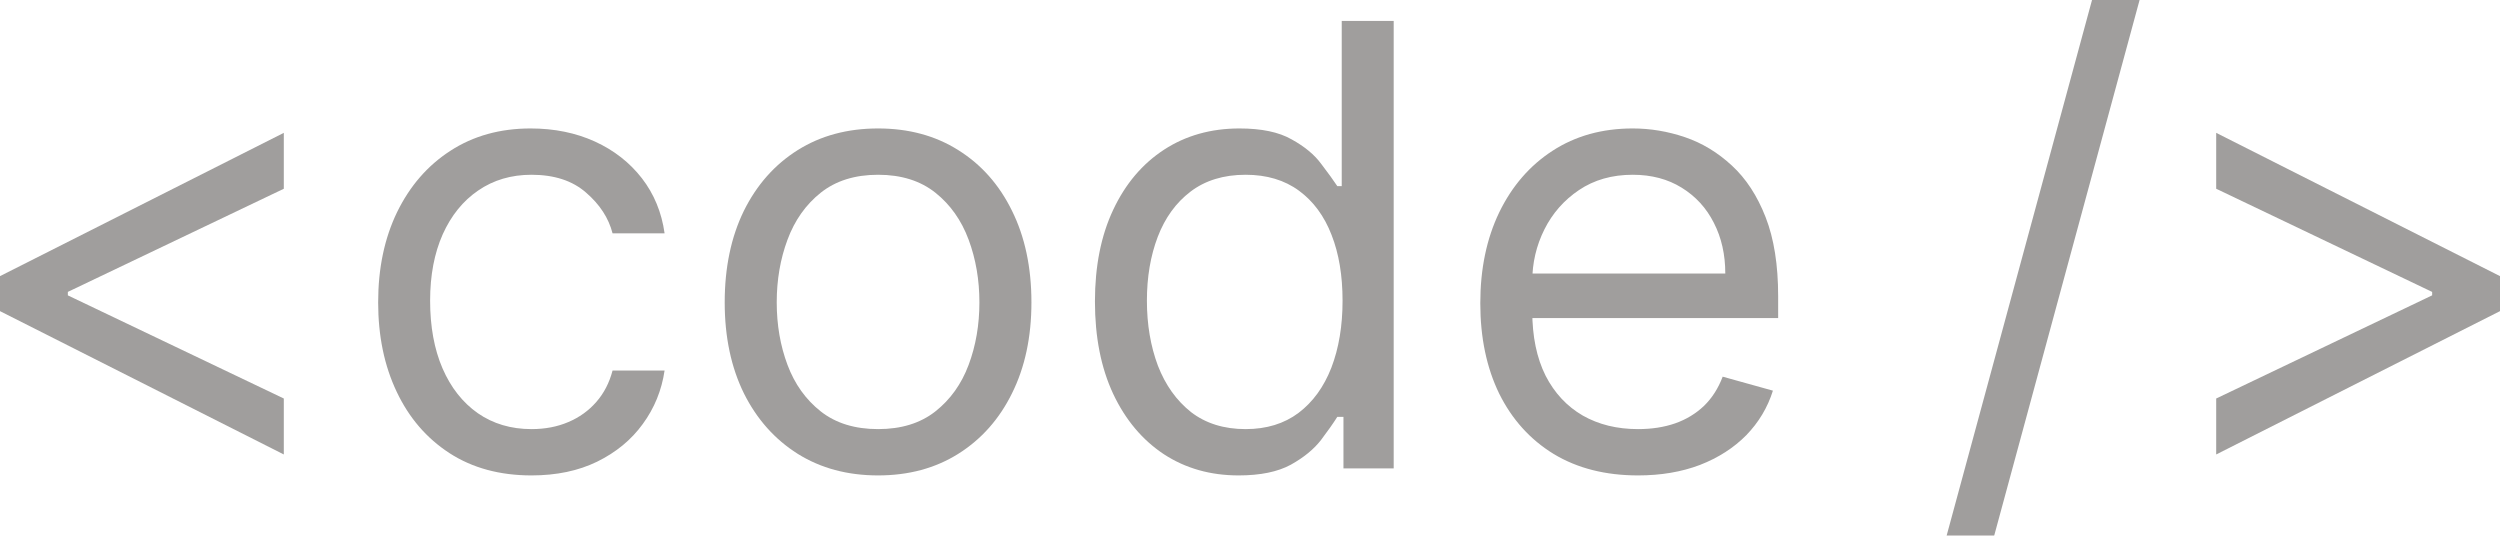 <svg width="42" height="9" viewBox="0 0 42 9" fill="none" xmlns="http://www.w3.org/2000/svg">
<g opacity="0.75">
<path d="M0 5.227V4.639L4.768 2.232V3.171L1.11 4.918L1.14 4.86V5.007L1.11 4.948L4.768 6.695V7.635L0 5.227Z" fill="#807E7C"/>
<path d="M8.929 7.987C8.396 7.987 7.937 7.862 7.552 7.613C7.167 7.363 6.871 7.019 6.664 6.581C6.456 6.143 6.353 5.643 6.353 5.08C6.353 4.507 6.459 4.002 6.671 3.564C6.886 3.124 7.184 2.78 7.567 2.533C7.952 2.283 8.401 2.158 8.914 2.158C9.314 2.158 9.674 2.232 9.995 2.378C10.316 2.525 10.579 2.731 10.784 2.995C10.988 3.259 11.116 3.568 11.165 3.92H10.291C10.225 3.663 10.077 3.436 9.847 3.237C9.62 3.037 9.314 2.936 8.929 2.936C8.589 2.936 8.29 3.024 8.033 3.201C7.779 3.374 7.58 3.62 7.437 3.938C7.297 4.254 7.226 4.625 7.226 5.051C7.226 5.486 7.295 5.865 7.434 6.188C7.574 6.511 7.772 6.762 8.026 6.941C8.283 7.119 8.584 7.209 8.929 7.209C9.156 7.209 9.362 7.17 9.547 7.091C9.732 7.013 9.889 6.9 10.017 6.754C10.146 6.607 10.237 6.431 10.291 6.225H11.165C11.116 6.558 10.993 6.858 10.798 7.124C10.606 7.389 10.351 7.599 10.032 7.756C9.716 7.91 9.349 7.987 8.929 7.987Z" fill="#807E7C"/>
<path d="M14.752 7.987C14.238 7.987 13.788 7.866 13.401 7.624C13.016 7.381 12.714 7.042 12.497 6.607C12.283 6.171 12.175 5.662 12.175 5.08C12.175 4.493 12.283 3.98 12.497 3.542C12.714 3.104 13.016 2.764 13.401 2.522C13.788 2.279 14.238 2.158 14.752 2.158C15.265 2.158 15.714 2.279 16.099 2.522C16.486 2.764 16.788 3.104 17.002 3.542C17.219 3.98 17.328 4.493 17.328 5.08C17.328 5.662 17.219 6.171 17.002 6.607C16.788 7.042 16.486 7.381 16.099 7.624C15.714 7.866 15.265 7.987 14.752 7.987ZM14.752 7.209C15.142 7.209 15.462 7.11 15.714 6.912C15.966 6.713 16.152 6.453 16.273 6.13C16.394 5.807 16.454 5.457 16.454 5.08C16.454 4.703 16.394 4.352 16.273 4.027C16.152 3.701 15.966 3.438 15.714 3.237C15.462 3.037 15.142 2.936 14.752 2.936C14.362 2.936 14.041 3.037 13.789 3.237C13.537 3.438 13.351 3.701 13.23 4.027C13.109 4.352 13.049 4.703 13.049 5.08C13.049 5.457 13.109 5.807 13.23 6.13C13.351 6.453 13.537 6.713 13.789 6.912C14.041 7.11 14.362 7.209 14.752 7.209Z" fill="#807E7C"/>
<path d="M20.808 7.987C20.334 7.987 19.916 7.868 19.553 7.631C19.191 7.391 18.907 7.053 18.702 6.618C18.497 6.18 18.395 5.662 18.395 5.065C18.395 4.473 18.497 3.959 18.702 3.524C18.907 3.088 19.192 2.752 19.557 2.514C19.922 2.277 20.344 2.158 20.823 2.158C21.193 2.158 21.486 2.219 21.7 2.342C21.918 2.462 22.083 2.599 22.196 2.753C22.312 2.905 22.402 3.029 22.467 3.127H22.541V0.352H23.414V7.869H22.57V7.003H22.467C22.402 7.106 22.311 7.236 22.193 7.392C22.074 7.546 21.905 7.685 21.686 7.807C21.466 7.927 21.174 7.987 20.808 7.987ZM20.927 7.209C21.277 7.209 21.573 7.118 21.815 6.937C22.057 6.754 22.241 6.5 22.367 6.177C22.492 5.852 22.555 5.476 22.555 5.051C22.555 4.63 22.494 4.261 22.37 3.946C22.247 3.628 22.064 3.381 21.823 3.204C21.581 3.026 21.282 2.936 20.927 2.936C20.557 2.936 20.248 3.031 20.001 3.219C19.757 3.405 19.573 3.658 19.45 3.979C19.329 4.297 19.268 4.654 19.268 5.051C19.268 5.452 19.33 5.816 19.453 6.144C19.579 6.47 19.765 6.729 20.009 6.923C20.256 7.113 20.561 7.209 20.927 7.209Z" fill="#807E7C"/>
<path d="M27.519 7.987C26.971 7.987 26.499 7.867 26.102 7.627C25.707 7.385 25.402 7.047 25.187 6.614C24.975 6.179 24.869 5.672 24.869 5.095C24.869 4.517 24.975 4.008 25.187 3.568C25.402 3.125 25.701 2.78 26.083 2.533C26.468 2.283 26.917 2.158 27.43 2.158C27.727 2.158 28.019 2.207 28.308 2.305C28.596 2.403 28.859 2.562 29.096 2.782C29.333 3 29.522 3.289 29.662 3.648C29.803 4.008 29.873 4.451 29.873 4.977V5.344H25.491V4.595H28.985C28.985 4.277 28.921 3.993 28.793 3.744C28.667 3.494 28.486 3.297 28.252 3.153C28.02 3.009 27.746 2.936 27.43 2.936C27.082 2.936 26.781 3.022 26.527 3.193C26.276 3.362 26.082 3.582 25.946 3.854C25.81 4.126 25.742 4.417 25.742 4.728V5.227C25.742 5.653 25.817 6.013 25.965 6.31C26.115 6.603 26.324 6.827 26.59 6.981C26.857 7.133 27.166 7.209 27.519 7.209C27.749 7.209 27.956 7.177 28.141 7.113C28.329 7.047 28.49 6.949 28.626 6.82C28.762 6.688 28.867 6.524 28.941 6.328L29.785 6.563C29.696 6.847 29.546 7.096 29.337 7.312C29.127 7.524 28.868 7.691 28.559 7.811C28.251 7.928 27.904 7.987 27.519 7.987Z" fill="#807E7C"/>
<path d="M35.945 0L33.502 9H32.703L35.146 0H35.945Z" fill="#807E7C"/>
<path d="M42 5.227L37.232 7.635V6.695L40.889 4.948L40.86 5.007V4.86L40.889 4.918L37.232 3.171V2.232L42 4.639V5.227Z" fill="#807E7C"/>
</g>
</svg>
